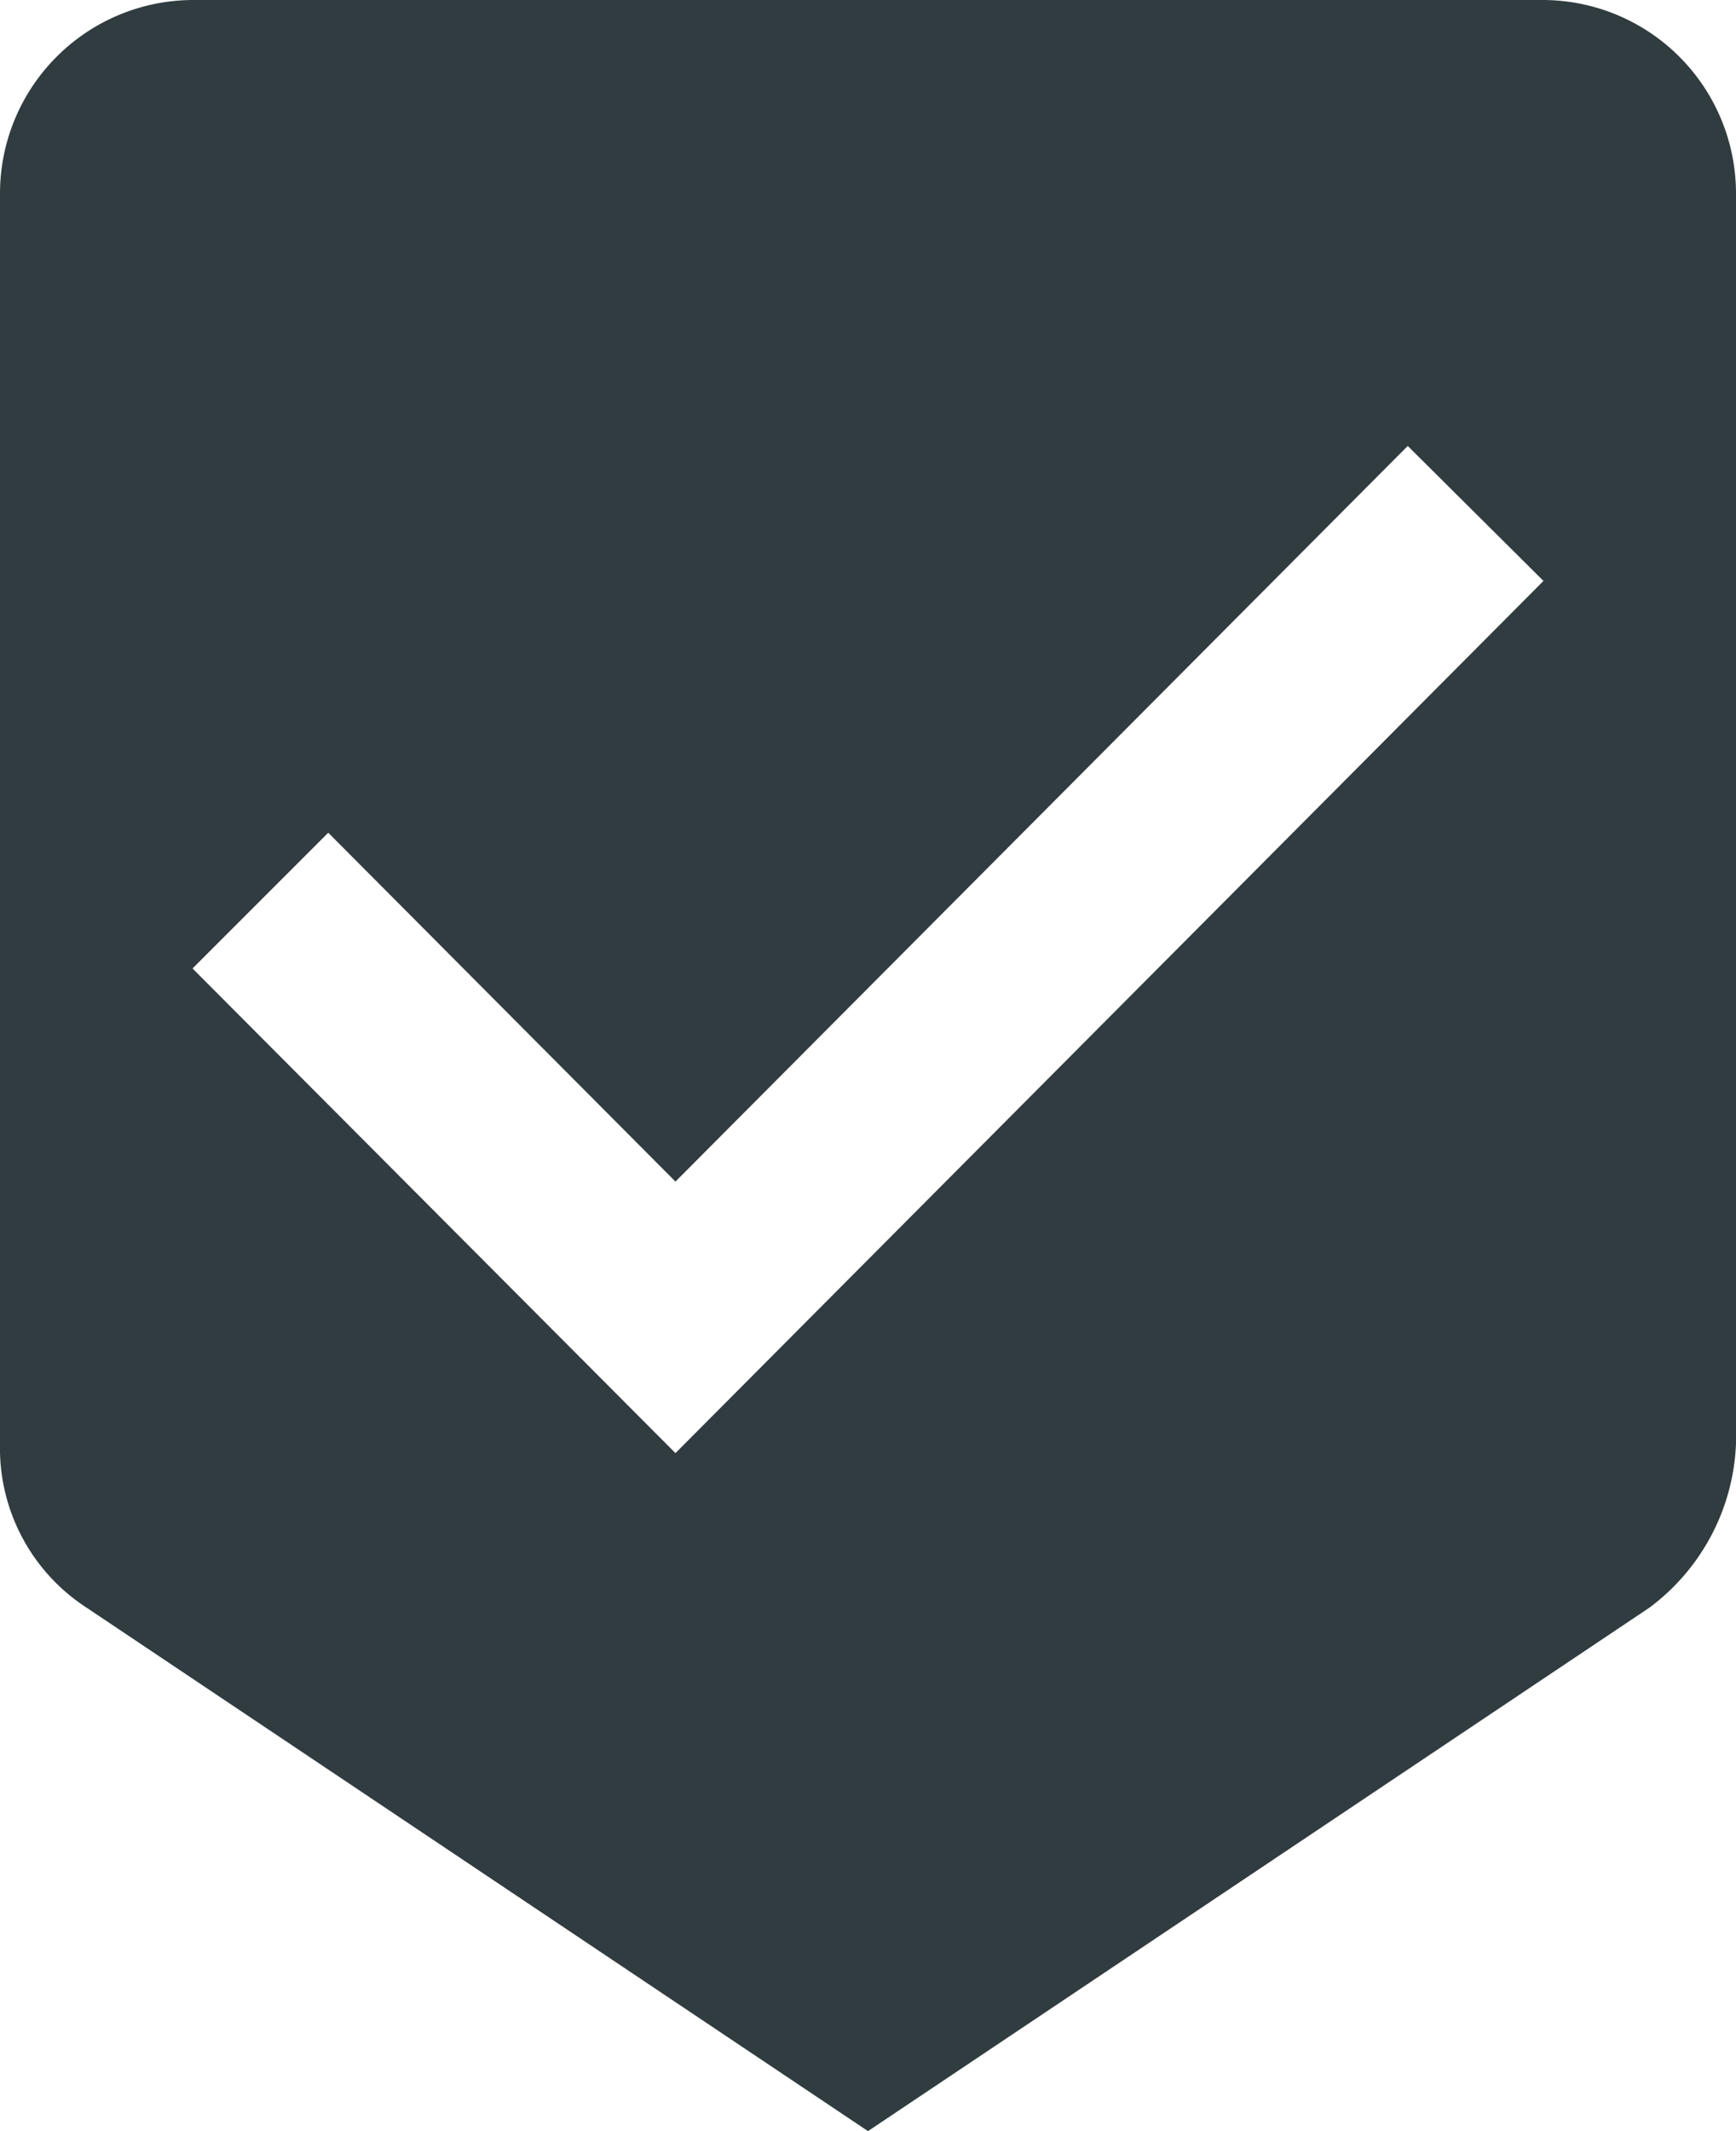 <svg xmlns="http://www.w3.org/2000/svg" width="22" height="27" viewBox="0 0 22 27">
  <defs>
    <style>
      .cls-1 {
        fill: #313c40;
        fill-rule: evenodd;
      }
    </style>
  </defs>
  <path id="icon-task" class="cls-1" d="M1308.9,1125.37L1299,1132l-9.9-6.63a2.409,2.409,0,0,1-1.1-2.08v-15.84a2.452,2.452,0,0,1,2.44-2.45h17.12a2.452,2.452,0,0,1,2.44,2.45v15.84A2.724,2.724,0,0,1,1308.9,1125.37Zm-3.06-14.72-9.28,9.32-4.4-4.42-1.72,1.72,6.12,6.14,11-11.05Z" transform="translate(-1288 -1105)"/>
</svg>
